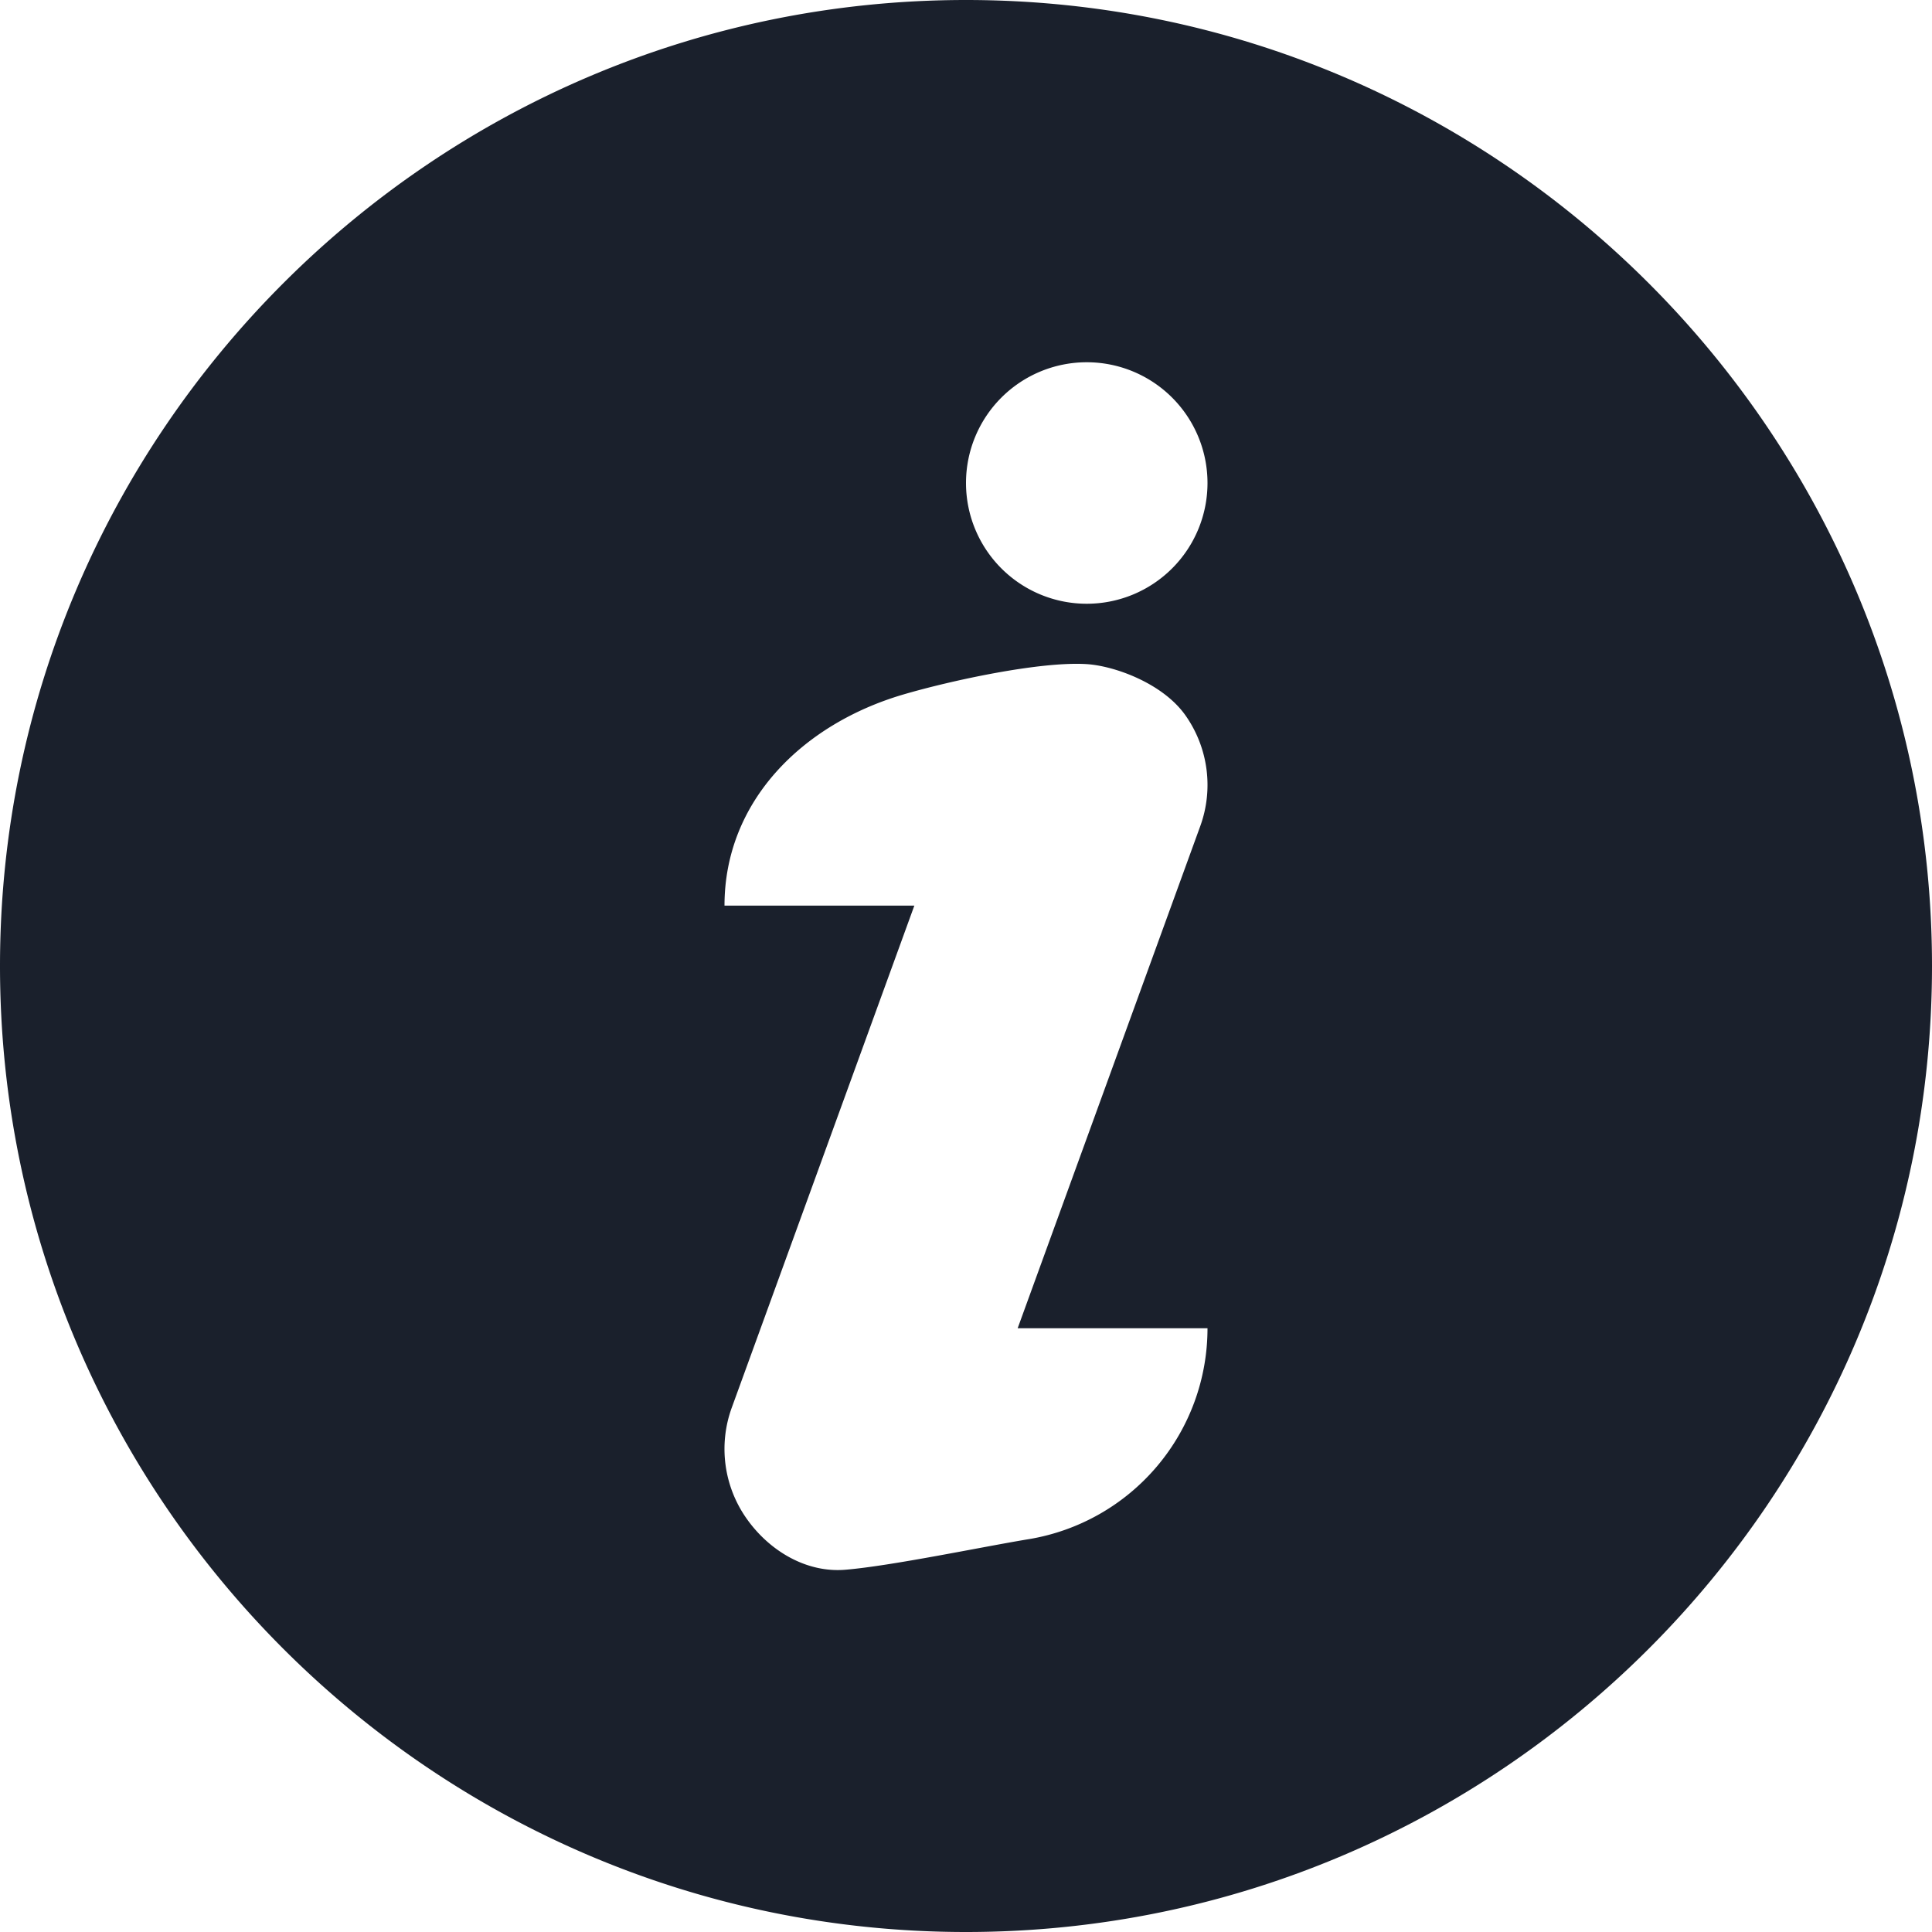 <svg id="Capa_1" data-name="Capa 1" xmlns="http://www.w3.org/2000/svg" viewBox="0 0 512 512"><defs><style>.cls-1{fill:#1a202c;}</style></defs><title>info</title><path class="cls-1" d="M256,0C114.84,0,0,114.84,0,256S114.84,512,256,512,512,397.16,512,256,397.16,0,256,0Zm16.65,407.89c-12.16,2-36.36,7.09-48.65,8.11-10.4.86-20.22-5.09-26.2-13.64a32,32,0,0,1-3.88-29.3L242.31,240H192c0-27.73,20.75-48.11,47.35-55.94,12.7-3.73,36.35-8.84,48.65-8.06,7.37.47,20.22,5.09,26.2,13.64a32,32,0,0,1,3.88,29.3L269.69,352H320a56.63,56.63,0,0,1-47.33,55.89ZM288,160a32,32,0,1,1,32-32,32,32,0,0,1-32,32Z"/></svg>